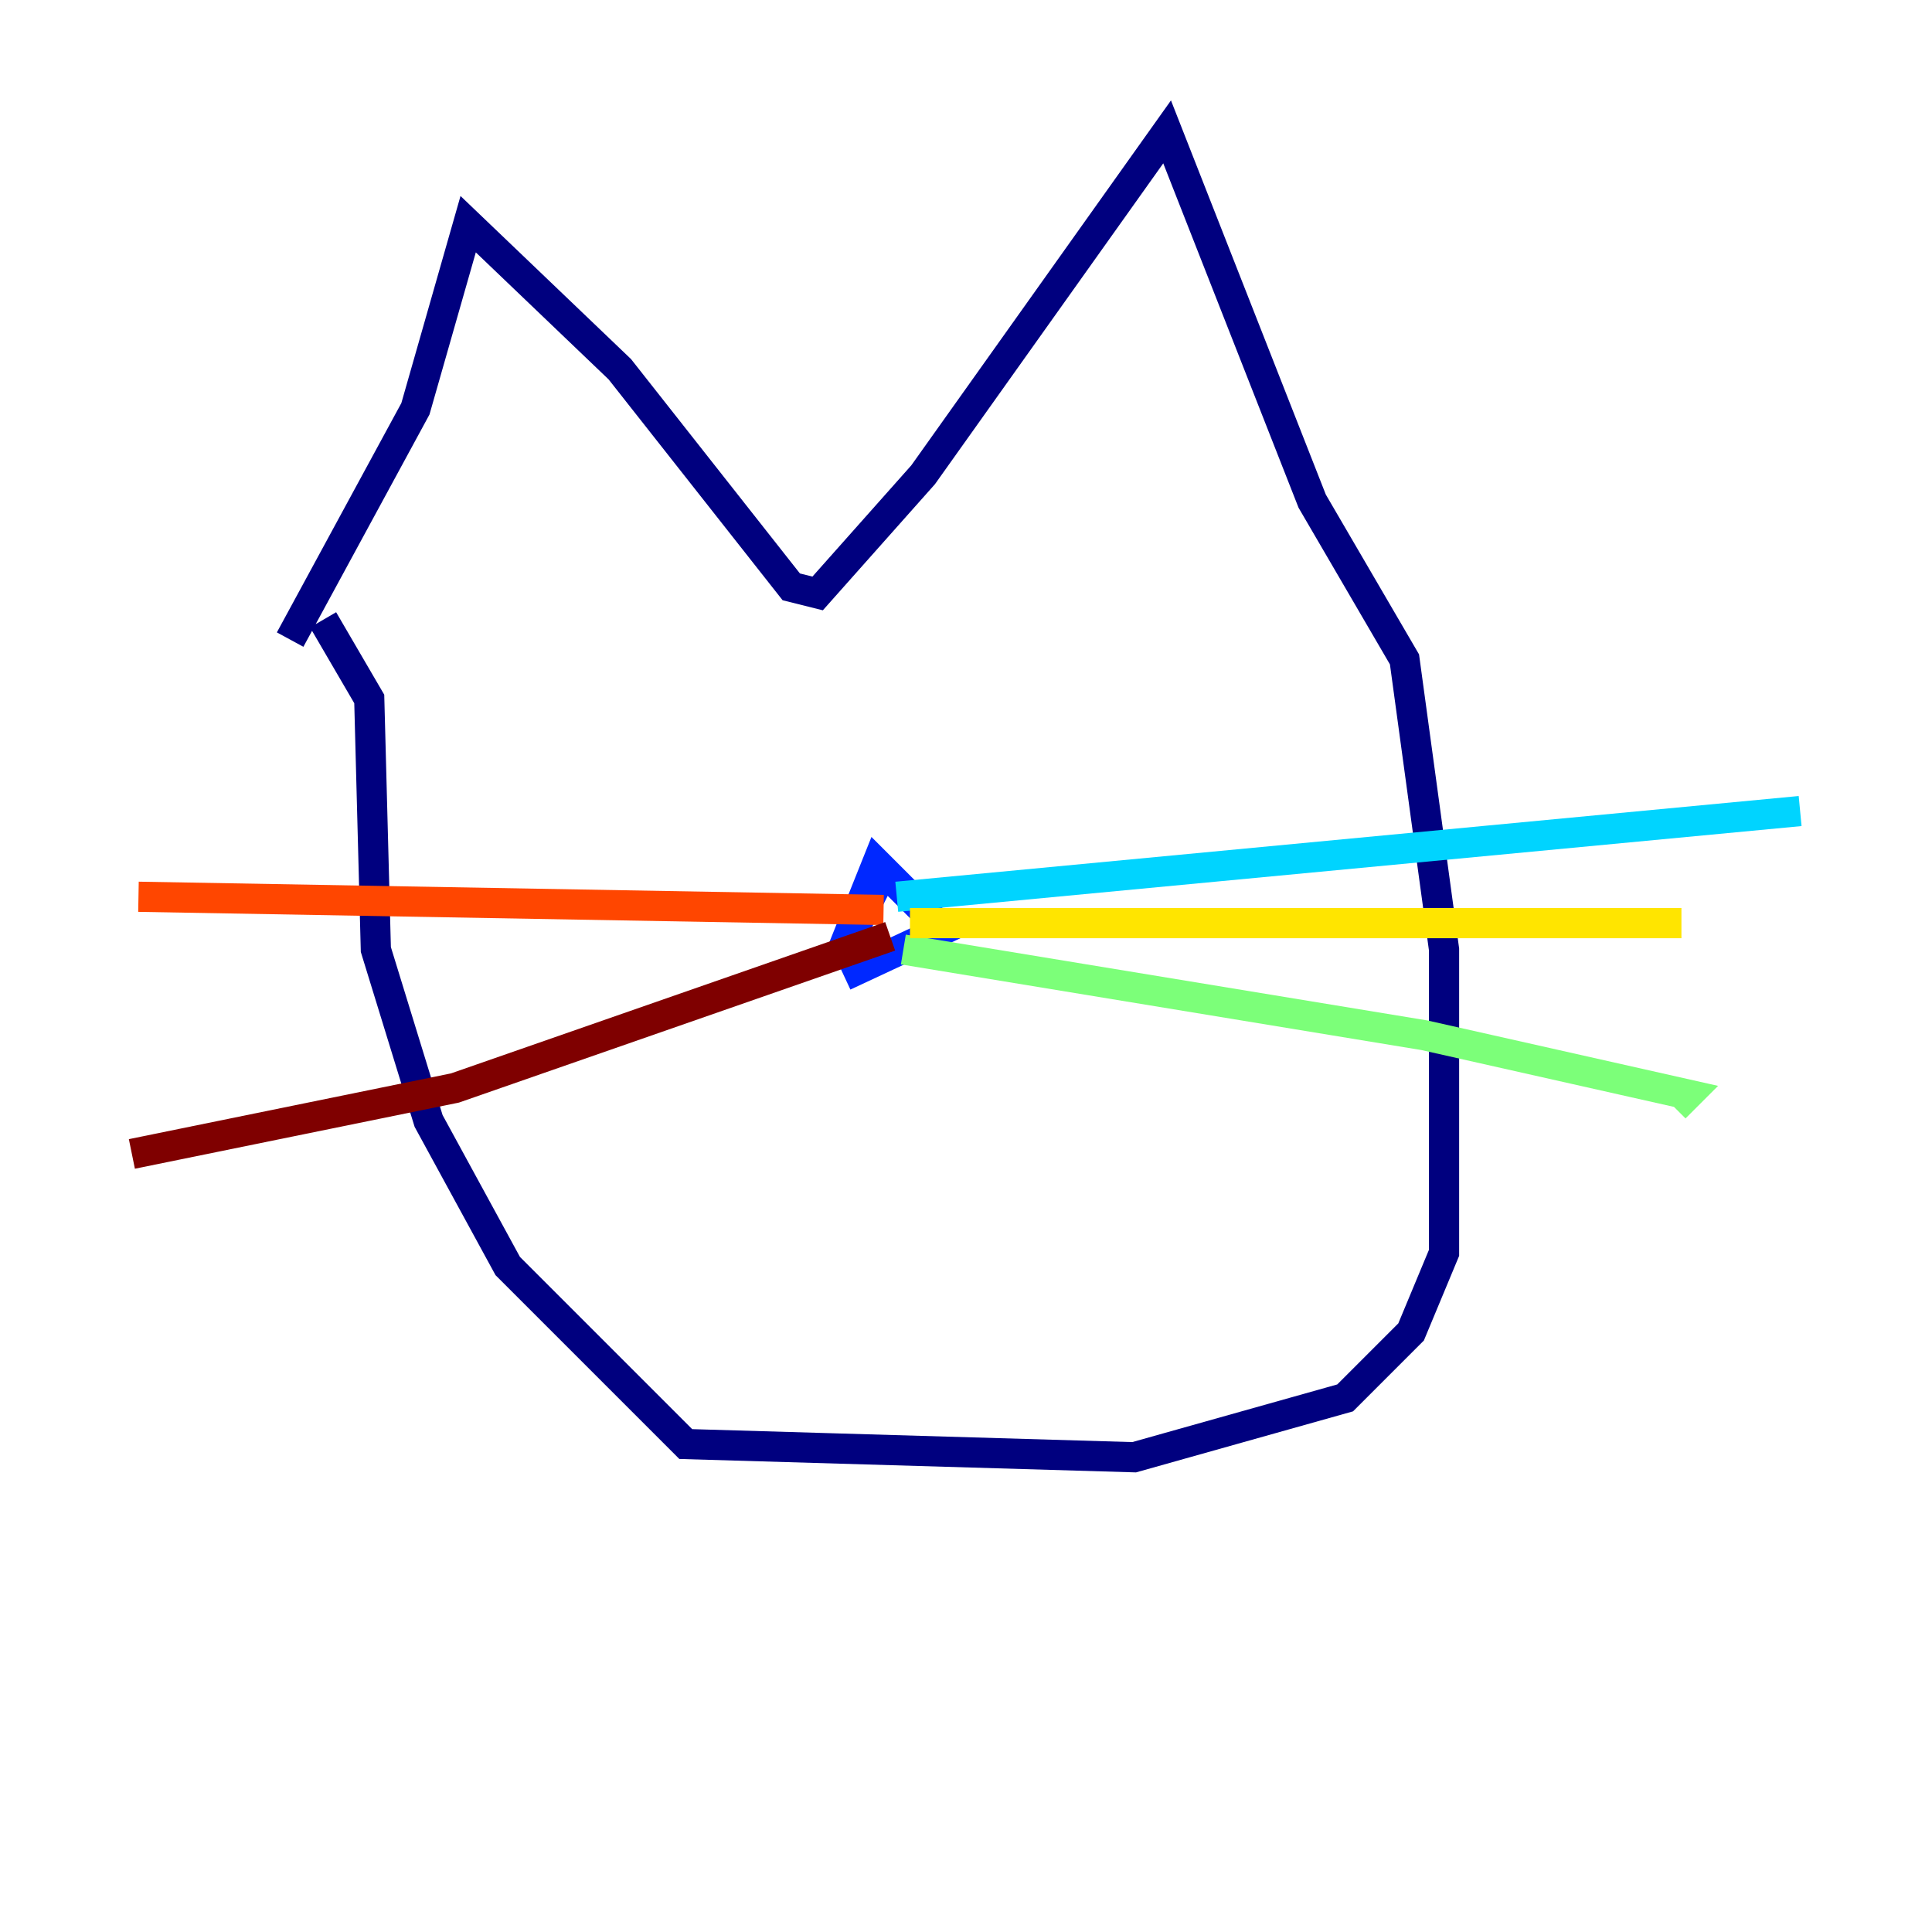 <?xml version="1.0" encoding="utf-8" ?>
<svg baseProfile="tiny" height="128" version="1.2" viewBox="0,0,128,128" width="128" xmlns="http://www.w3.org/2000/svg" xmlns:ev="http://www.w3.org/2001/xml-events" xmlns:xlink="http://www.w3.org/1999/xlink"><defs /><polyline fill="none" points="19.222,42.375 27.522,27.085 31.017,14.853 41.065,24.464 52.423,38.88 54.171,39.317 61.16,31.454 77.324,8.737 86.935,33.201 93.051,43.686 95.672,62.908 95.672,83.003 93.488,88.246 89.12,92.614 75.14,96.546 45.433,95.672 33.638,83.877 28.396,74.266 24.901,62.908 24.464,46.307 21.406,41.065" stroke="#00007f" stroke-width="2" /><polyline fill="none" points="58.102,58.539 55.481,63.782 58.102,57.229 62.471,61.597 55.918,64.655" stroke="#0028ff" stroke-width="2" /><polyline fill="none" points="59.413,59.413 119.263,53.734" stroke="#00d4ff" stroke-width="2" /><polyline fill="none" points="59.85,62.908 94.362,68.587 111.836,72.519 110.963,73.392" stroke="#7cff79" stroke-width="2" /><polyline fill="none" points="60.287,61.16 111.399,61.16" stroke="#ffe500" stroke-width="2" /><polyline fill="none" points="58.539,60.287 9.174,59.413" stroke="#ff4600" stroke-width="2" /><polyline fill="none" points="58.976,62.034 30.143,72.082 8.737,76.451" stroke="#7f0000" stroke-width="2" /></svg>